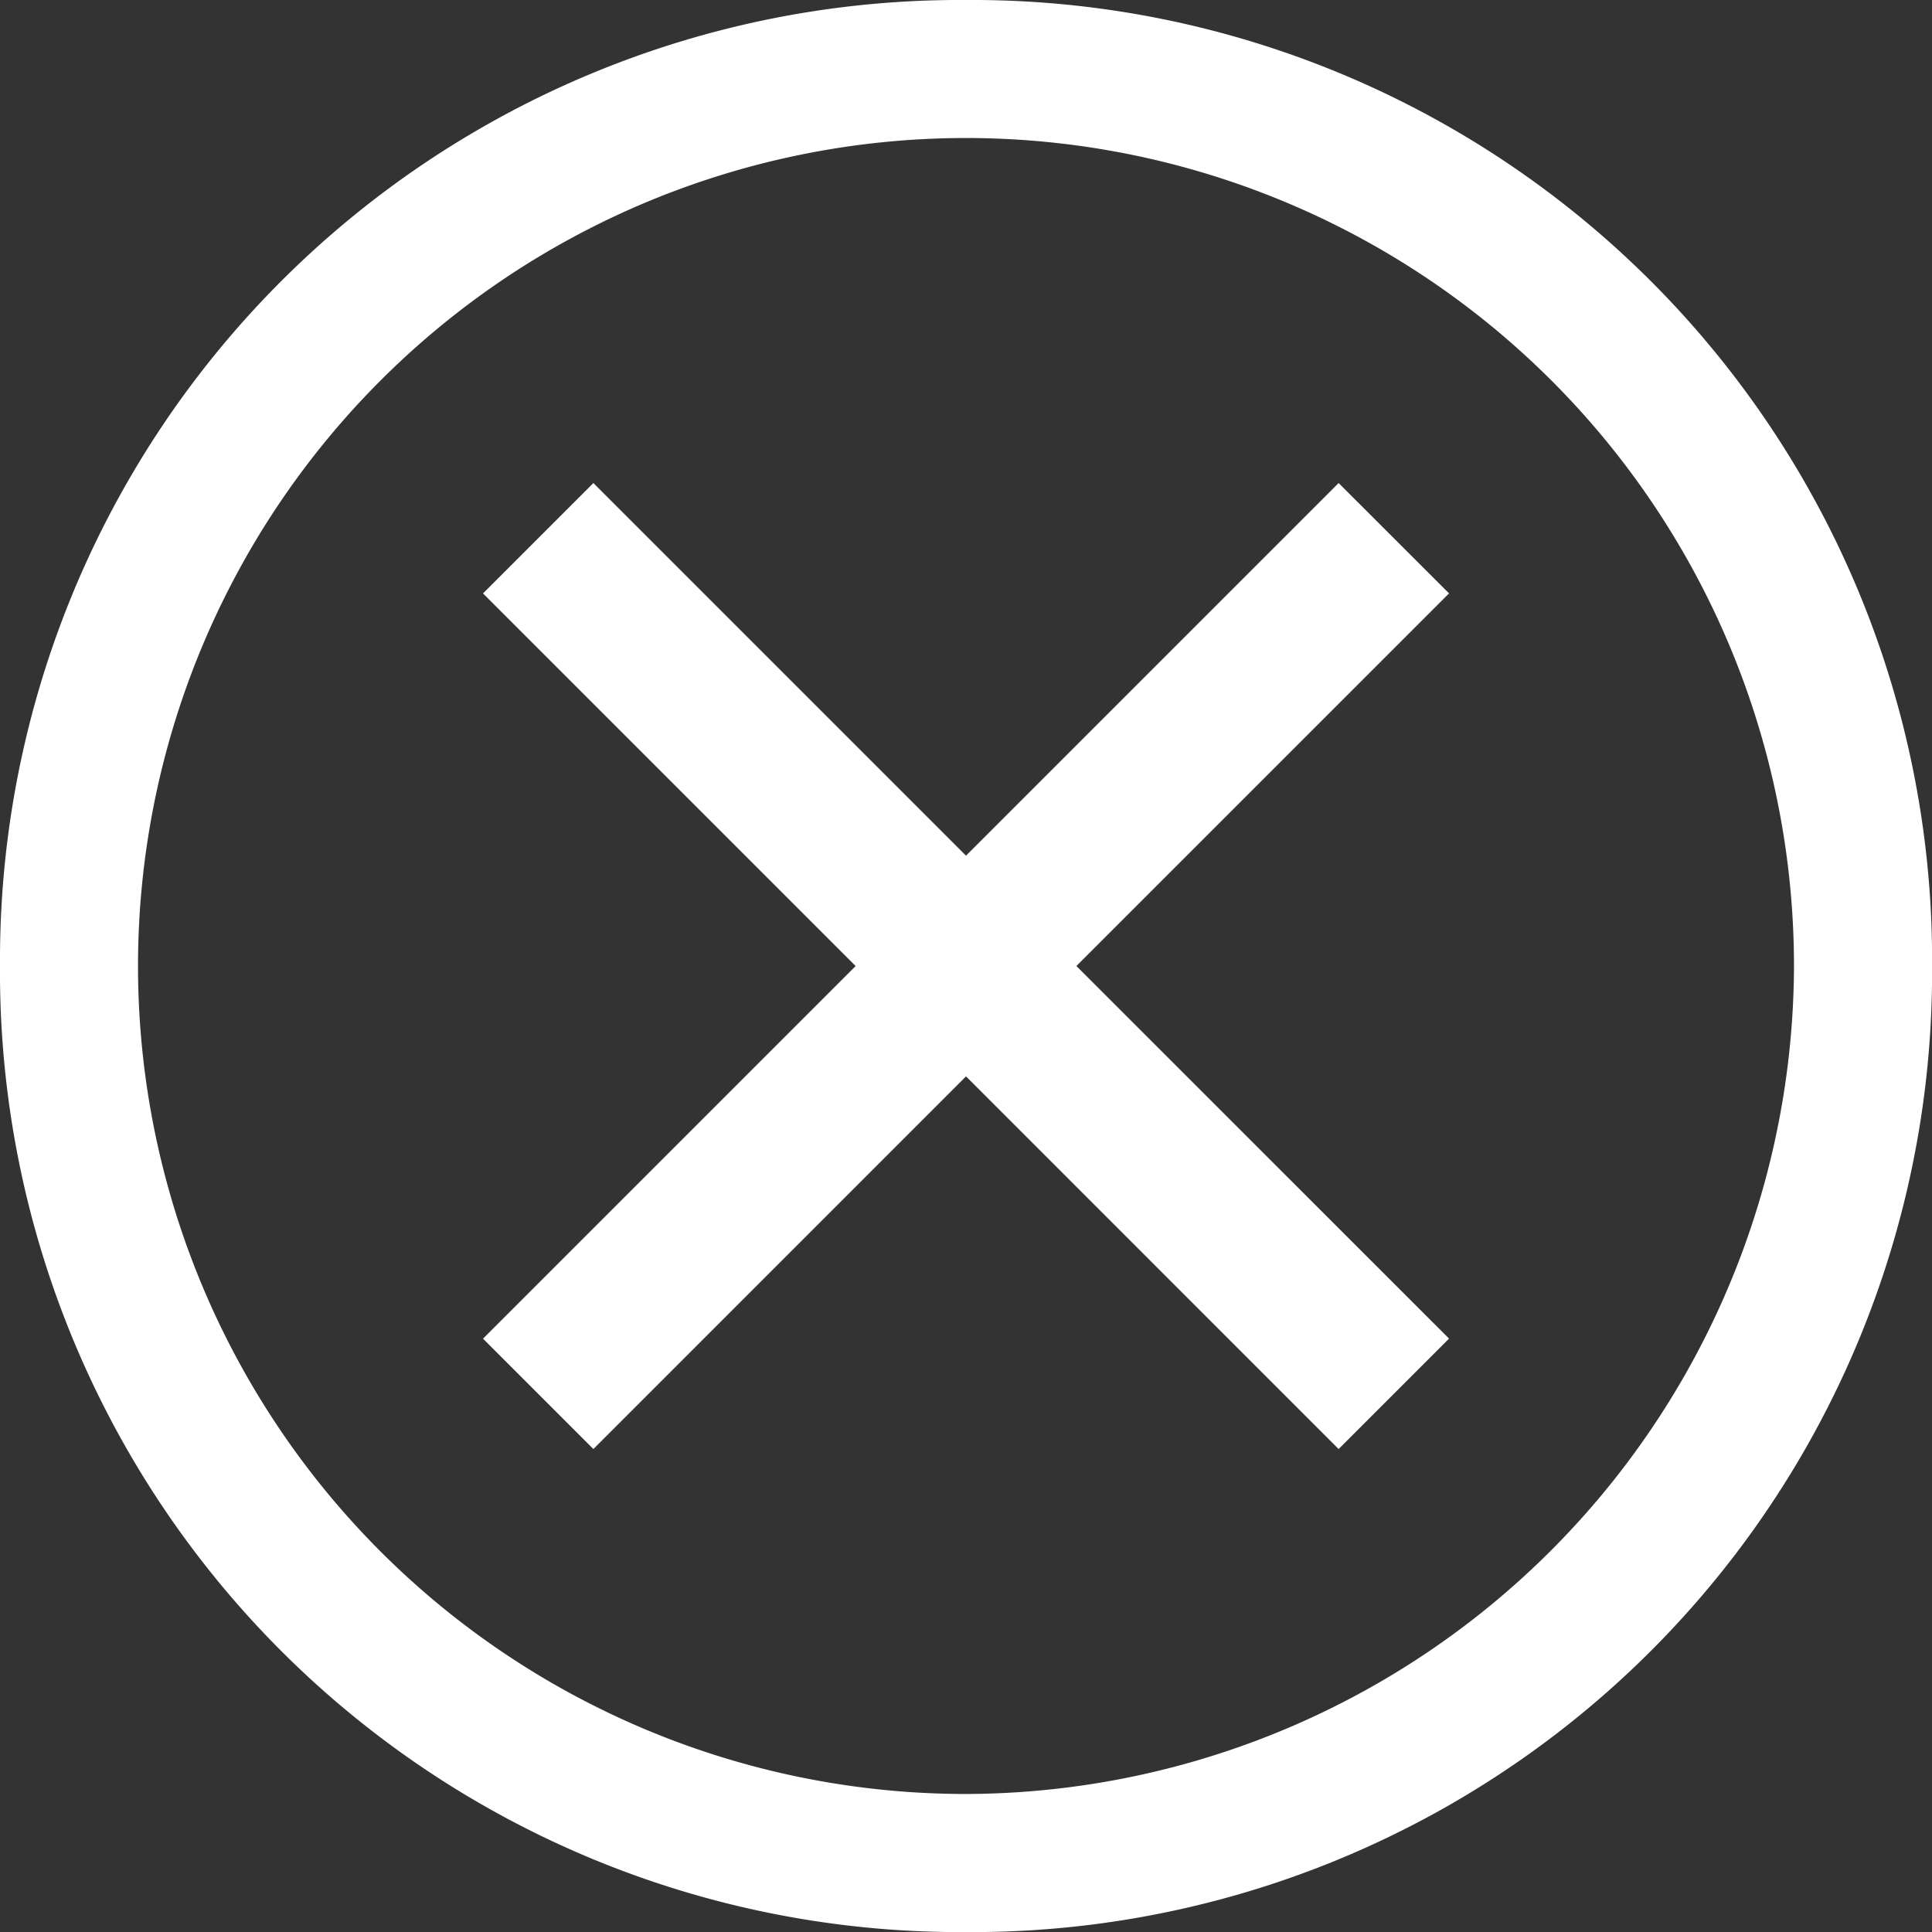 <svg xmlns="http://www.w3.org/2000/svg" width="50.548" height="50.548" viewBox="0 0 50.548 50.548">
  <rect x="0" y="0" width="50.548" height="50.548" fill="#333333" stroke="none"/>
  <g id="close-outline" transform="translate(0 0.001)">
    <path id="Path_7294" data-name="Path 7294" d="M27.524,2.25A25.118,25.118,0,0,0,2.25,27.524,25.118,25.118,0,0,0,27.524,52.8,25.118,25.118,0,0,0,52.8,27.524,25.118,25.118,0,0,0,27.524,2.25Zm0,46.937A21.663,21.663,0,1,1,49.187,27.524,21.727,21.727,0,0,1,27.524,49.187Z" transform="translate(-2.25 -2.251)" fill="#fff"/>
    <path id="Path_7295" data-name="Path 7295" d="M32.511,35.4,22.762,25.65,13.013,35.4l-2.888-2.888,9.749-9.749-9.749-9.749,2.888-2.888,9.749,9.749,9.749-9.749L35.4,13.013,25.65,22.762,35.4,32.511Z" transform="translate(2.512 2.511)" fill="#fff"/>
  </g>
</svg>
